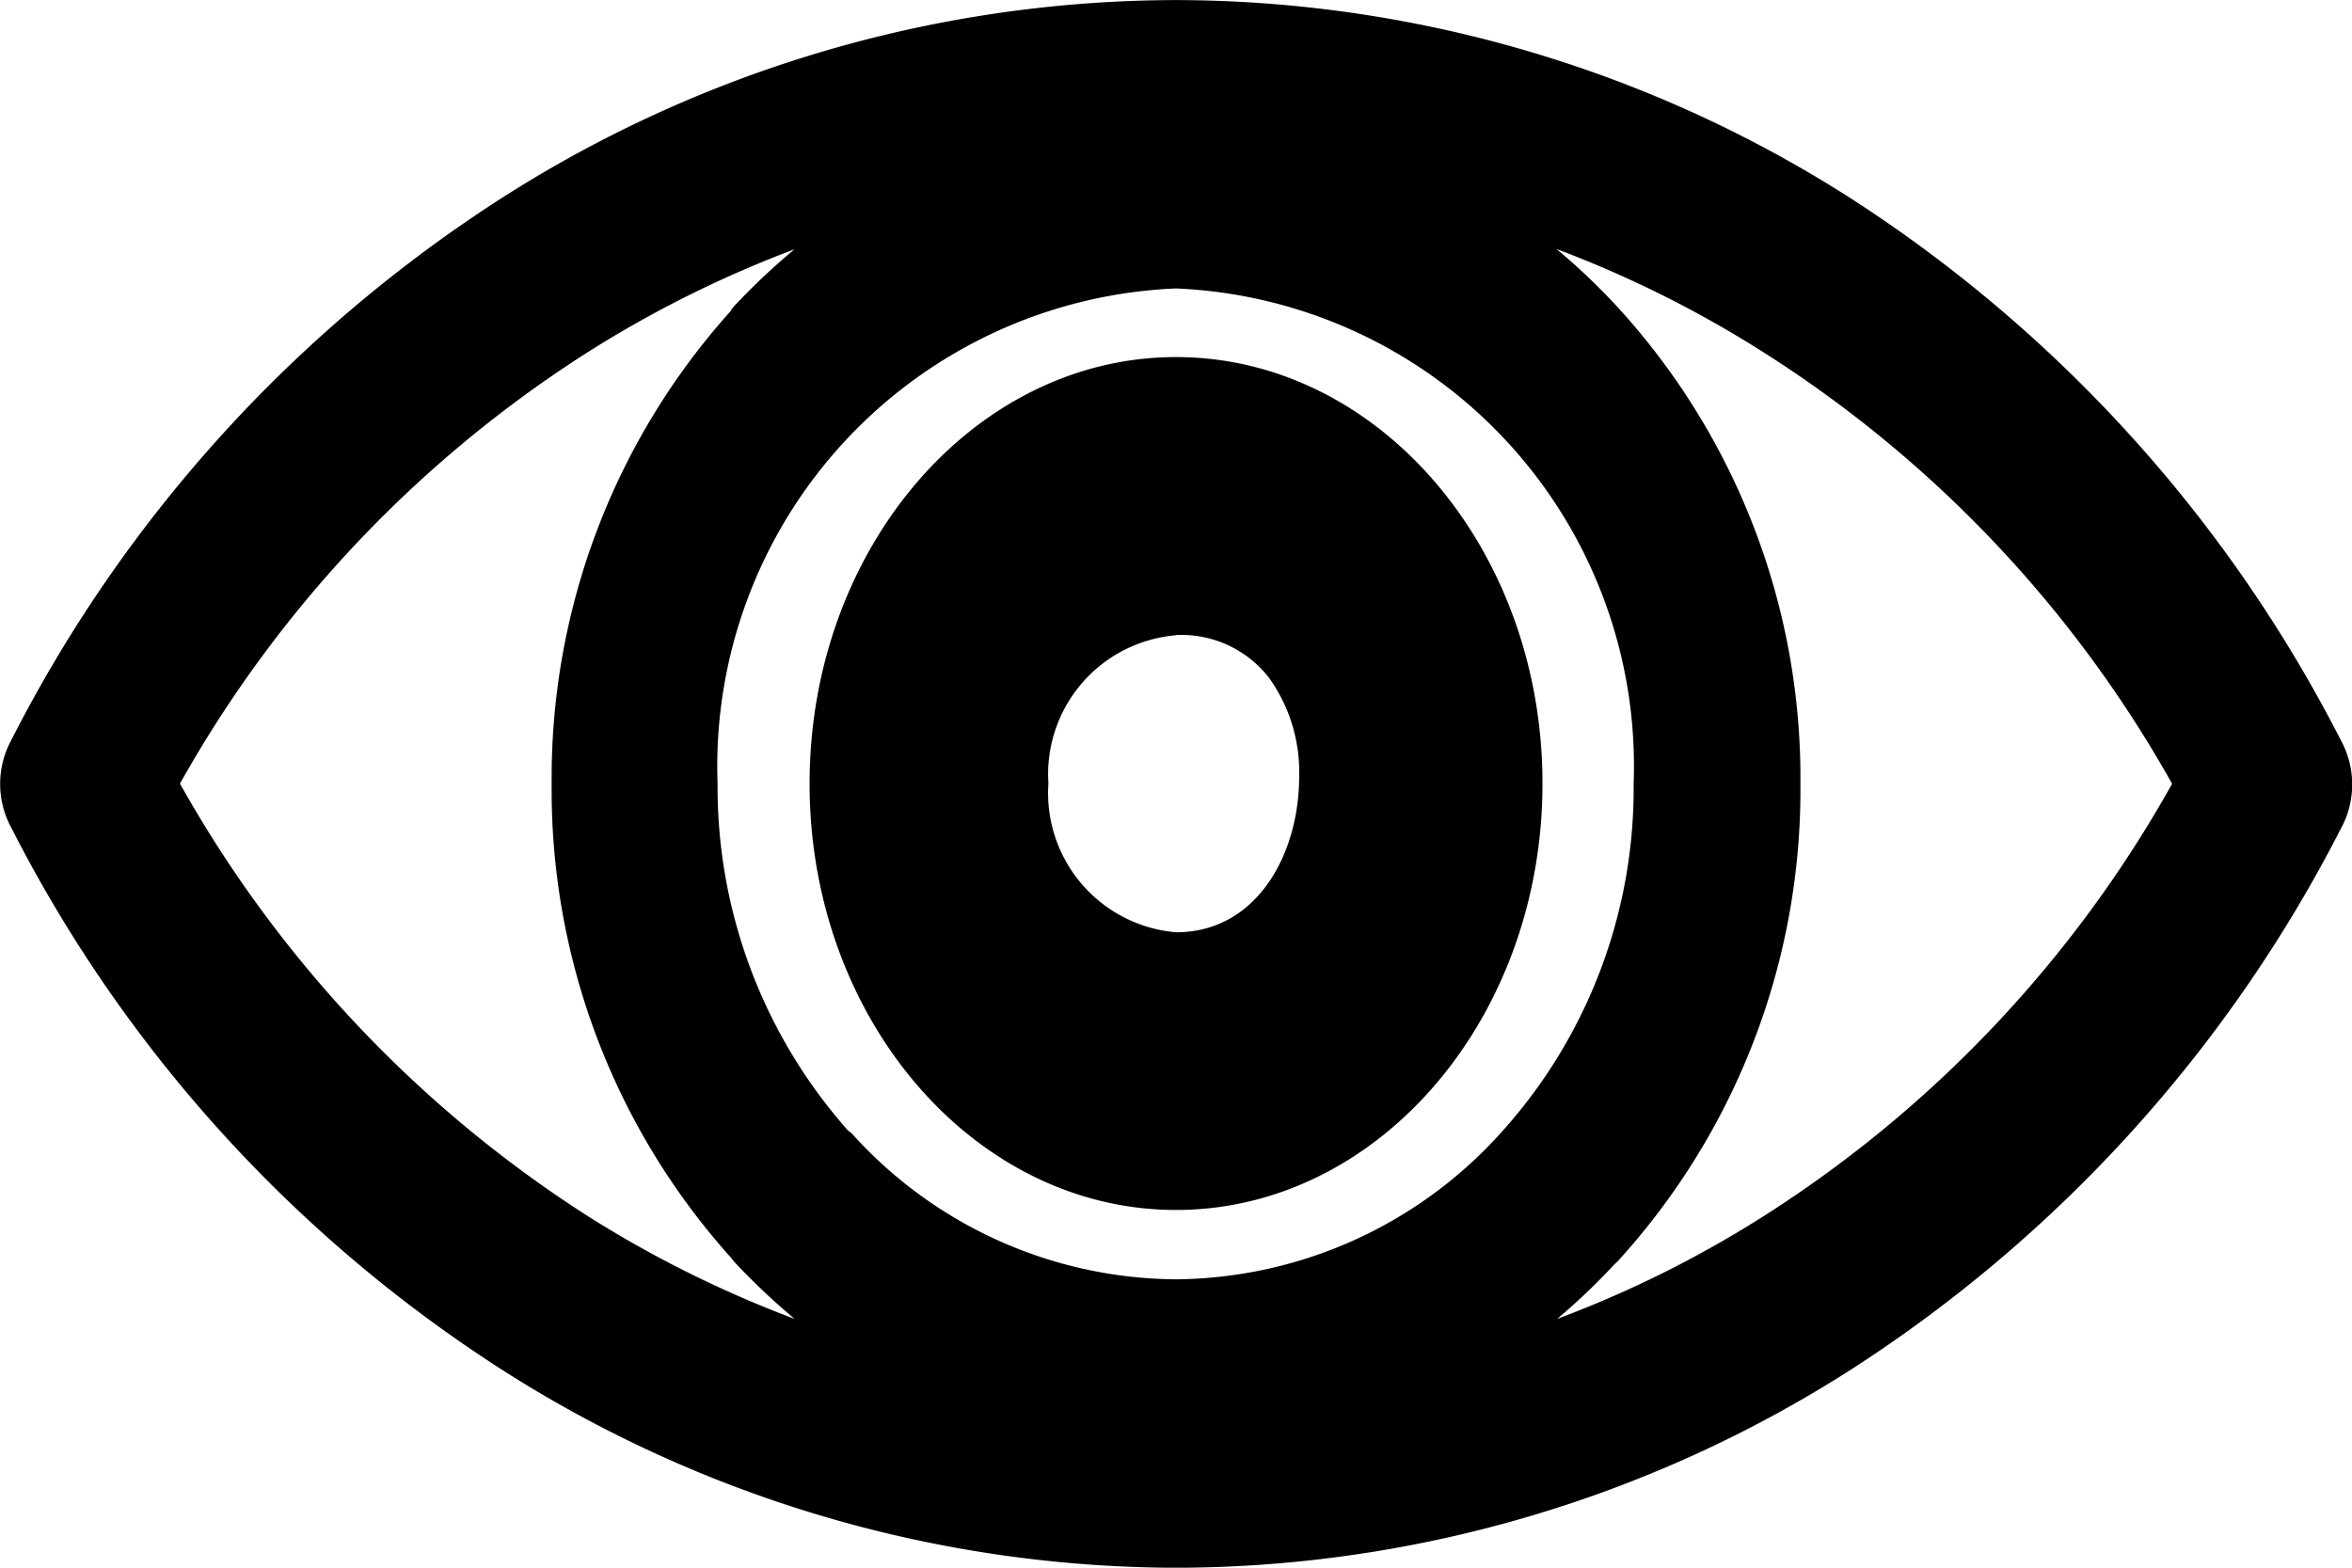 <svg xmlns="http://www.w3.org/2000/svg" width="33" height="22" viewBox="0 0 33 22">
  <g id="그룹_1699" data-name="그룹 1699" transform="translate(-458.645 -542.872)">
    <g id="그룹_1696" data-name="그룹 1696" transform="translate(1345.713 26.463)">
      <path id="패스_719" data-name="패스 719" d="M-874.858,531.5c2.835,0,5.141-2.684,5.141-5.985s-2.306-5.984-5.141-5.984S-880,522.218-880,525.518-877.692,531.5-874.858,531.5Zm0-8.068a1.555,1.555,0,0,1,1.308.605,2.27,2.27,0,0,1,.419,1.382c0,1.087-.594,2.184-1.726,2.184a1.96,1.96,0,0,1-1.792-2.089A1.956,1.956,0,0,1-874.858,523.435Z" transform="translate(4.291 1.889)"/>
      <path id="패스_720" data-name="패스 720" d="M-854.223,526.8a19.714,19.714,0,0,0-6.889-7.615,17.622,17.622,0,0,0-9.456-2.775,17.622,17.622,0,0,0-9.456,2.775,19.616,19.616,0,0,0-6.884,7.607,1.289,1.289,0,0,0,0,1.236,19.619,19.619,0,0,0,6.889,7.607,17.634,17.634,0,0,0,9.456,2.775,17.634,17.634,0,0,0,9.456-2.775,19.678,19.678,0,0,0,6.884-7.6A1.289,1.289,0,0,0-854.223,526.8Zm-11,8.12a8.941,8.941,0,0,0,.808-.77.56.56,0,0,0,.045-.042,9.816,9.816,0,0,0,2.563-6.7,9.784,9.784,0,0,0-2.563-6.687,9.176,9.176,0,0,0-.858-.817,15.743,15.743,0,0,1,2.936,1.47,17.024,17.024,0,0,1,5.7,6.034,17.045,17.045,0,0,1-5.7,6.048A15.535,15.535,0,0,1-865.224,534.919Zm-5.344-14.463a6.708,6.708,0,0,1,6.42,6.95,7.2,7.2,0,0,1-1.883,4.922,6.2,6.2,0,0,1-4.537,2.033,6.167,6.167,0,0,1-4.541-2.037.468.468,0,0,0-.061-.05A7.269,7.269,0,0,1-877,527.407,6.713,6.713,0,0,1-870.568,520.457Zm-5.355-.549a9.315,9.315,0,0,0-.842.794.325.325,0,0,0-.053.073,9.8,9.8,0,0,0-2.511,6.632,9.821,9.821,0,0,0,2.522,6.658c.013.017.026.035.04.052a9.753,9.753,0,0,0,.846.8,15.811,15.811,0,0,1-2.934-1.463,17.17,17.17,0,0,1-5.689-6.048,17.069,17.069,0,0,1,5.689-6.034A15.834,15.834,0,0,1-875.923,519.908Z" transform="translate(0 0)"/>
    </g>
  </g>
</svg>
